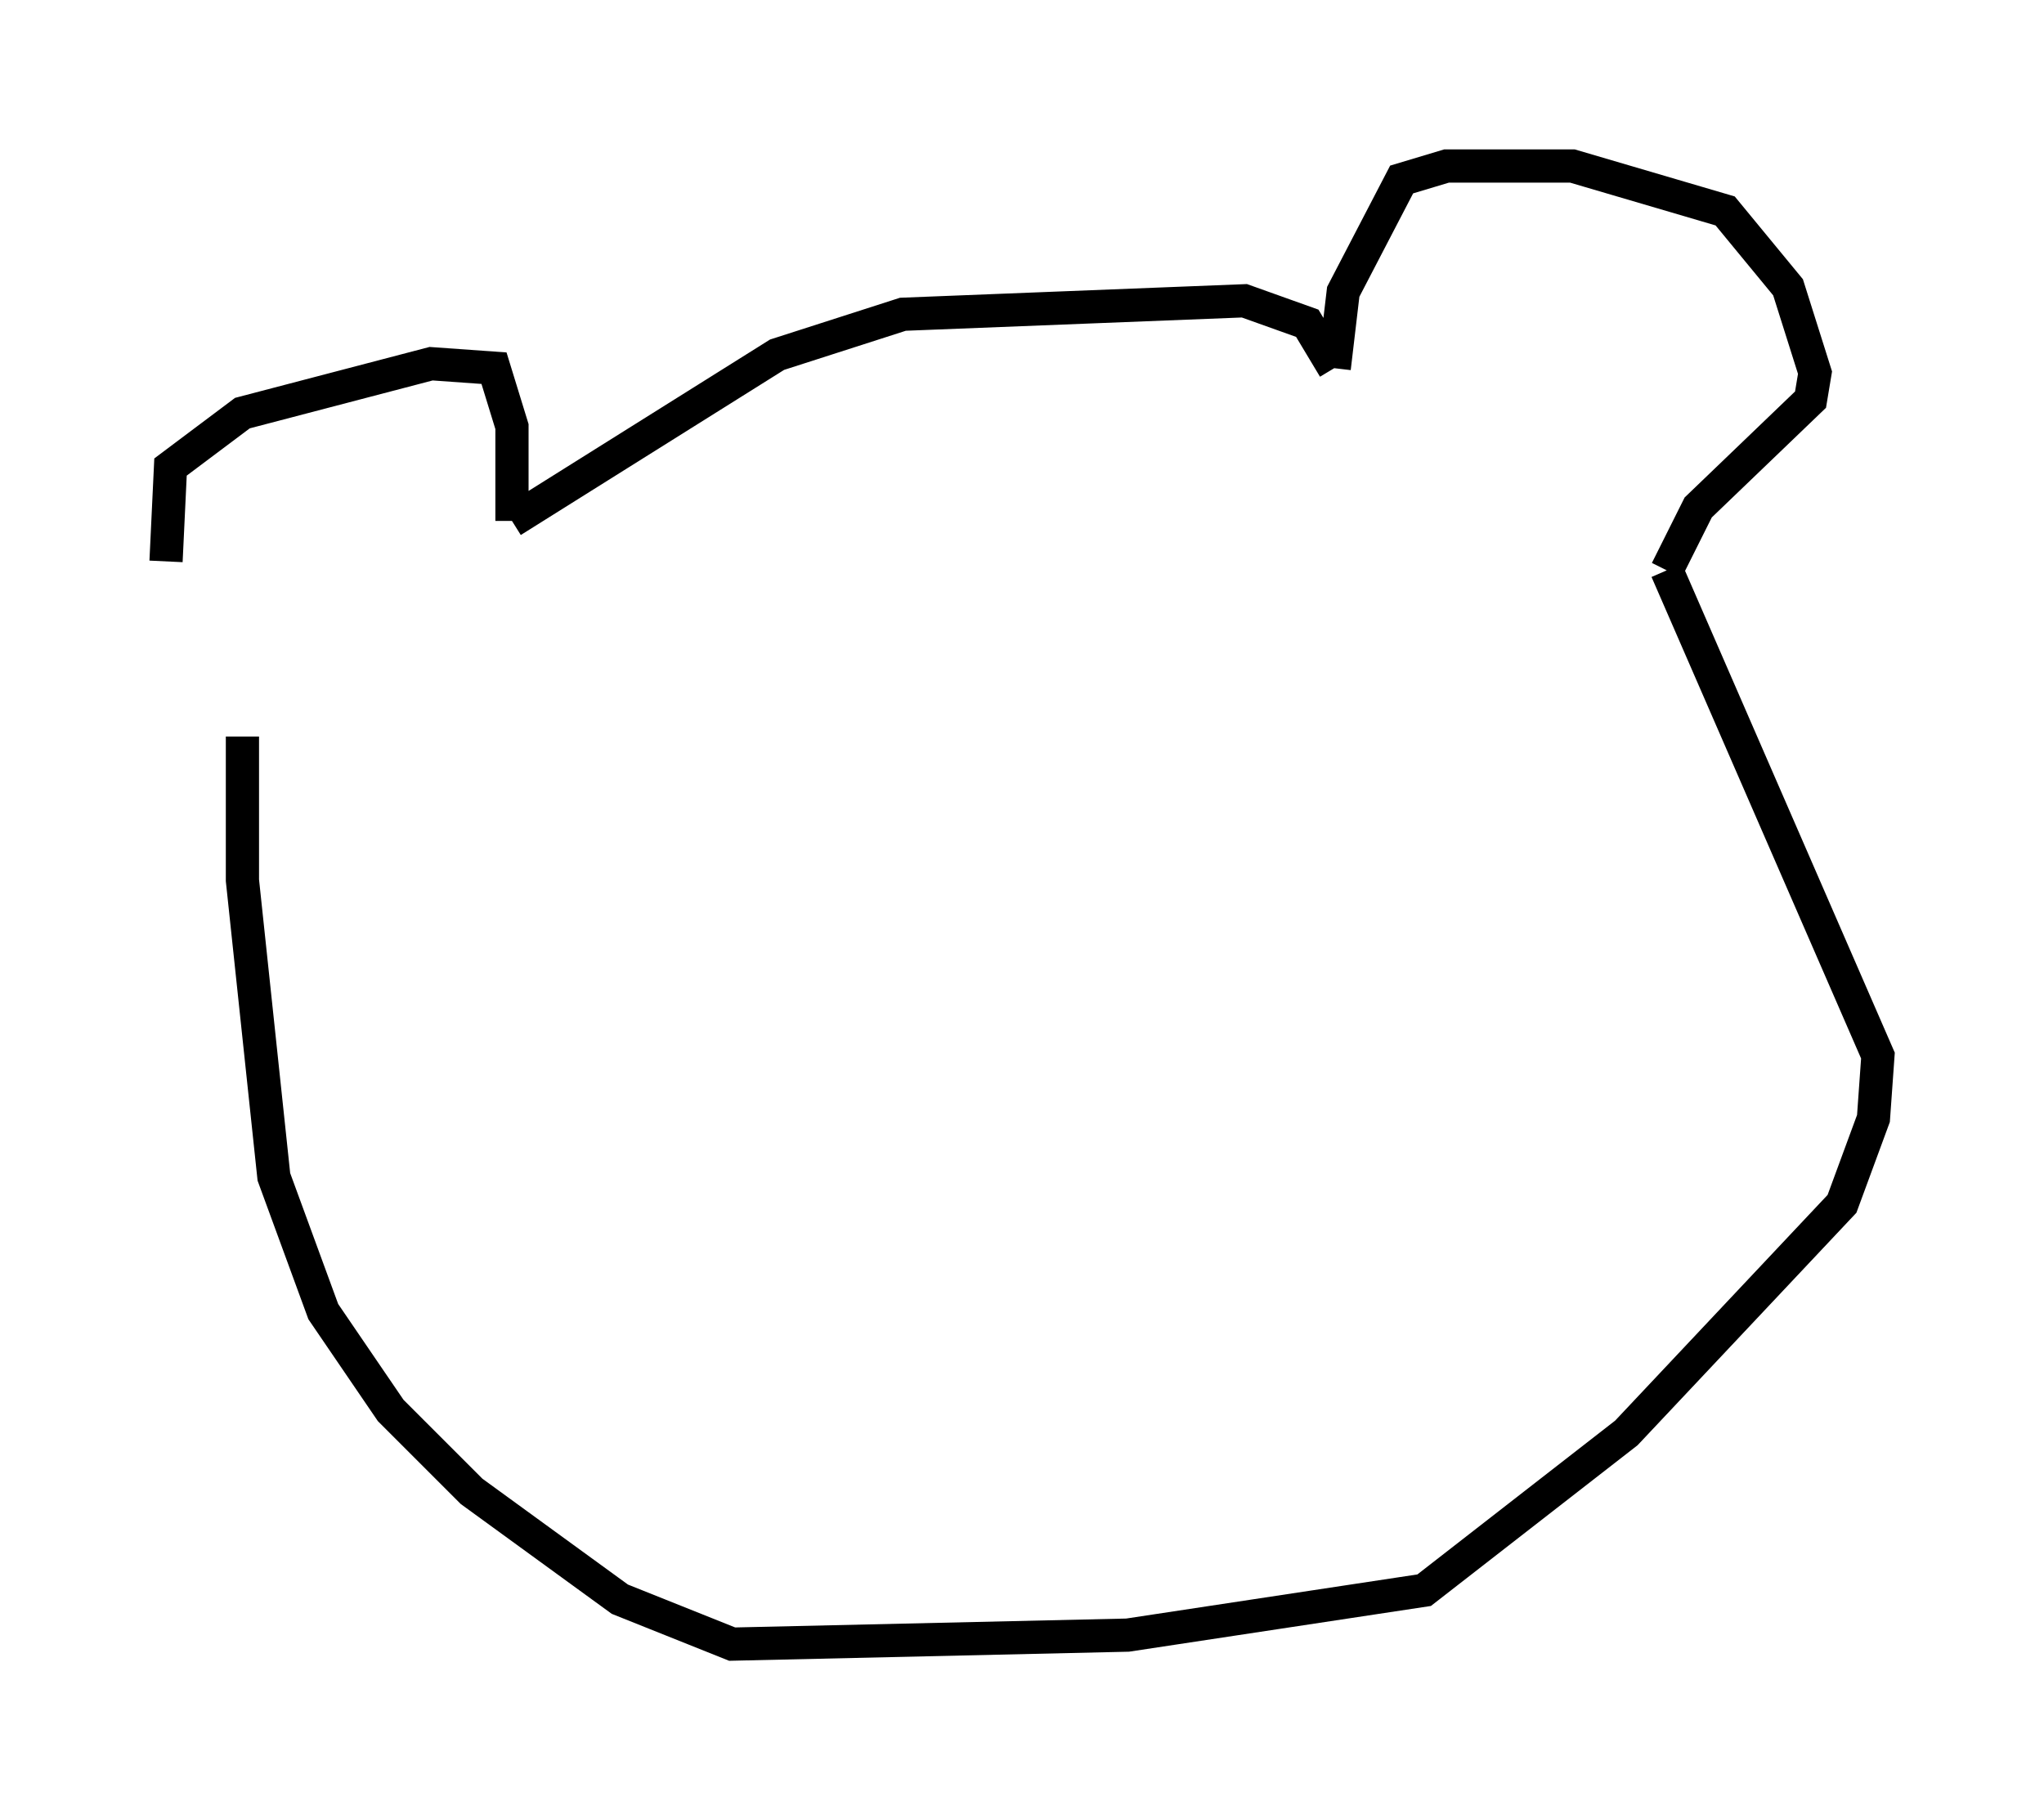 <?xml version="1.0" encoding="utf-8" ?>
<svg baseProfile="full" height="54.519" version="1.1" width="61.556" xmlns="http://www.w3.org/2000/svg" xmlns:ev="http://www.w3.org/2001/xml-events" xmlns:xlink="http://www.w3.org/1999/xlink"><defs /><rect fill="white" height="54.519" width="61.556" x="0" y="0" /><path d="M5.812, 21.644 m-0.812, -4.736 l0.135, -2.842 2.165, -1.624 l5.683, -1.488 1.894, 0.135 l0.541, 1.759 0.0, 2.842 m0.0, 0.0 l7.984, -5.007 3.789, -1.218 l10.284, -0.406 1.894, 0.677 l0.812, 1.353 m0.0, 0.0 l0.271, -2.3 1.759, -3.383 l1.353, -0.406 3.789, 0.0 l4.601, 1.353 1.894, 2.3 l0.812, 2.571 -0.135, 0.812 l-3.383, 3.248 -0.947, 1.894 m0.0, 0.0 l6.36, 14.614 -0.135, 1.894 l-0.947, 2.571 -6.495, 6.901 l-6.089, 4.736 -8.931, 1.353 l-11.908, 0.271 -3.383, -1.353 l-4.465, -3.248 -2.436, -2.436 l-2.03, -2.977 -1.488, -4.059 l-0.947, -8.931 0.0, -4.33 m22.327, 4.33 " fill="none" stroke="black" stroke-width="1" /></svg>